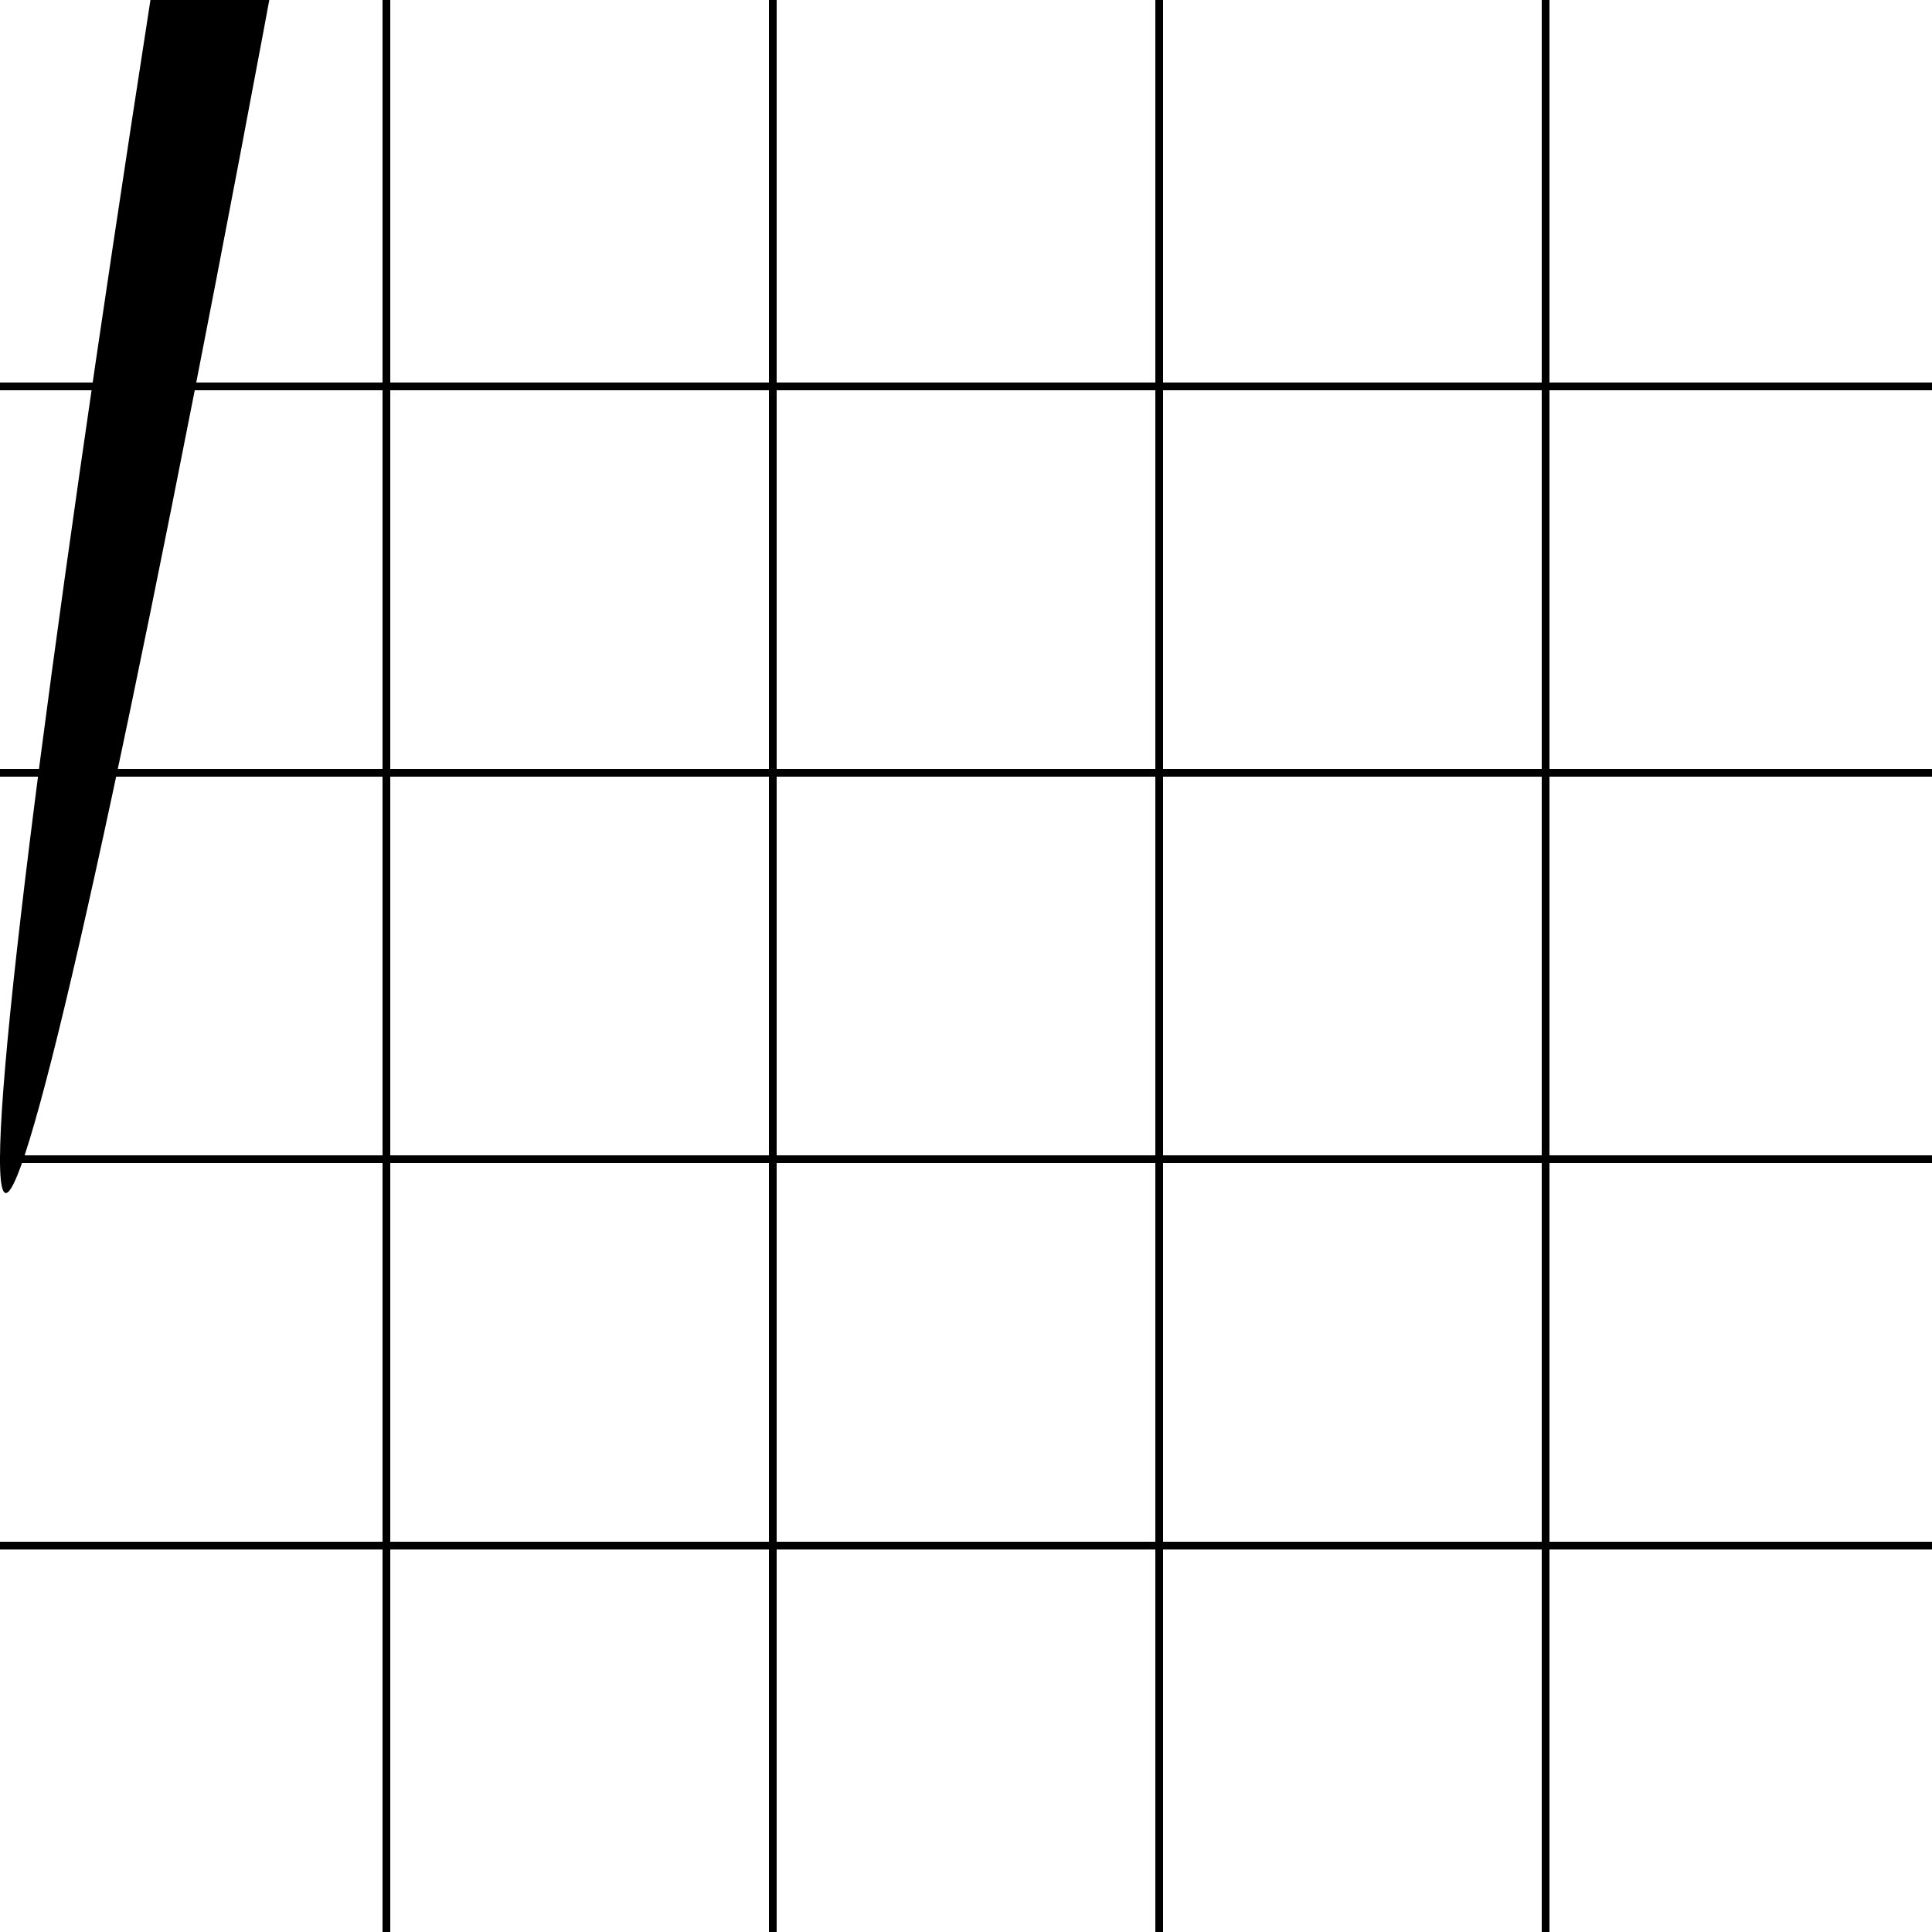 <?xml version="1.0" standalone="no"?>
<!DOCTYPE svg PUBLIC "-//W3C//DTD SVG 1.1//EN" 
  "http://www.w3.org/Graphics/SVG/1.1/DTD/svg11.dtd">
<svg width="500" height="500"
     xmlns="http://www.w3.org/2000/svg" version="1.1">    
  <defs>
      <circle id="circle1" cx="0" cy="0" r="100"/>
  </defs>
  <line x1="0" y1="100" x2="500" y2="100" stroke="black" stroke-width="2"  />
  <line x1="0" y1="200" x2="500" y2="200" stroke="black" stroke-width="2"  />
  <line x1="0" y1="300" x2="500" y2="300" stroke="black" stroke-width="2"  />
  <line x1="0" y1="400" x2="500" y2="400" stroke="black" stroke-width="2"  />
  <line x1="100" y1="0" x2="100" y2="500" stroke="black" stroke-width="2"  />
  <line x1="200" y1="0" x2="200" y2="500" stroke="black" stroke-width="2"  />
  <line x1="300" y1="0" x2="300" y2="500" stroke="black" stroke-width="2"  />
  <line x1="400" y1="0" x2="400" y2="500" stroke="black" stroke-width="2"  />

  <use href="#circle1" transform="skewY(100) translate(100 300)" />
</svg>